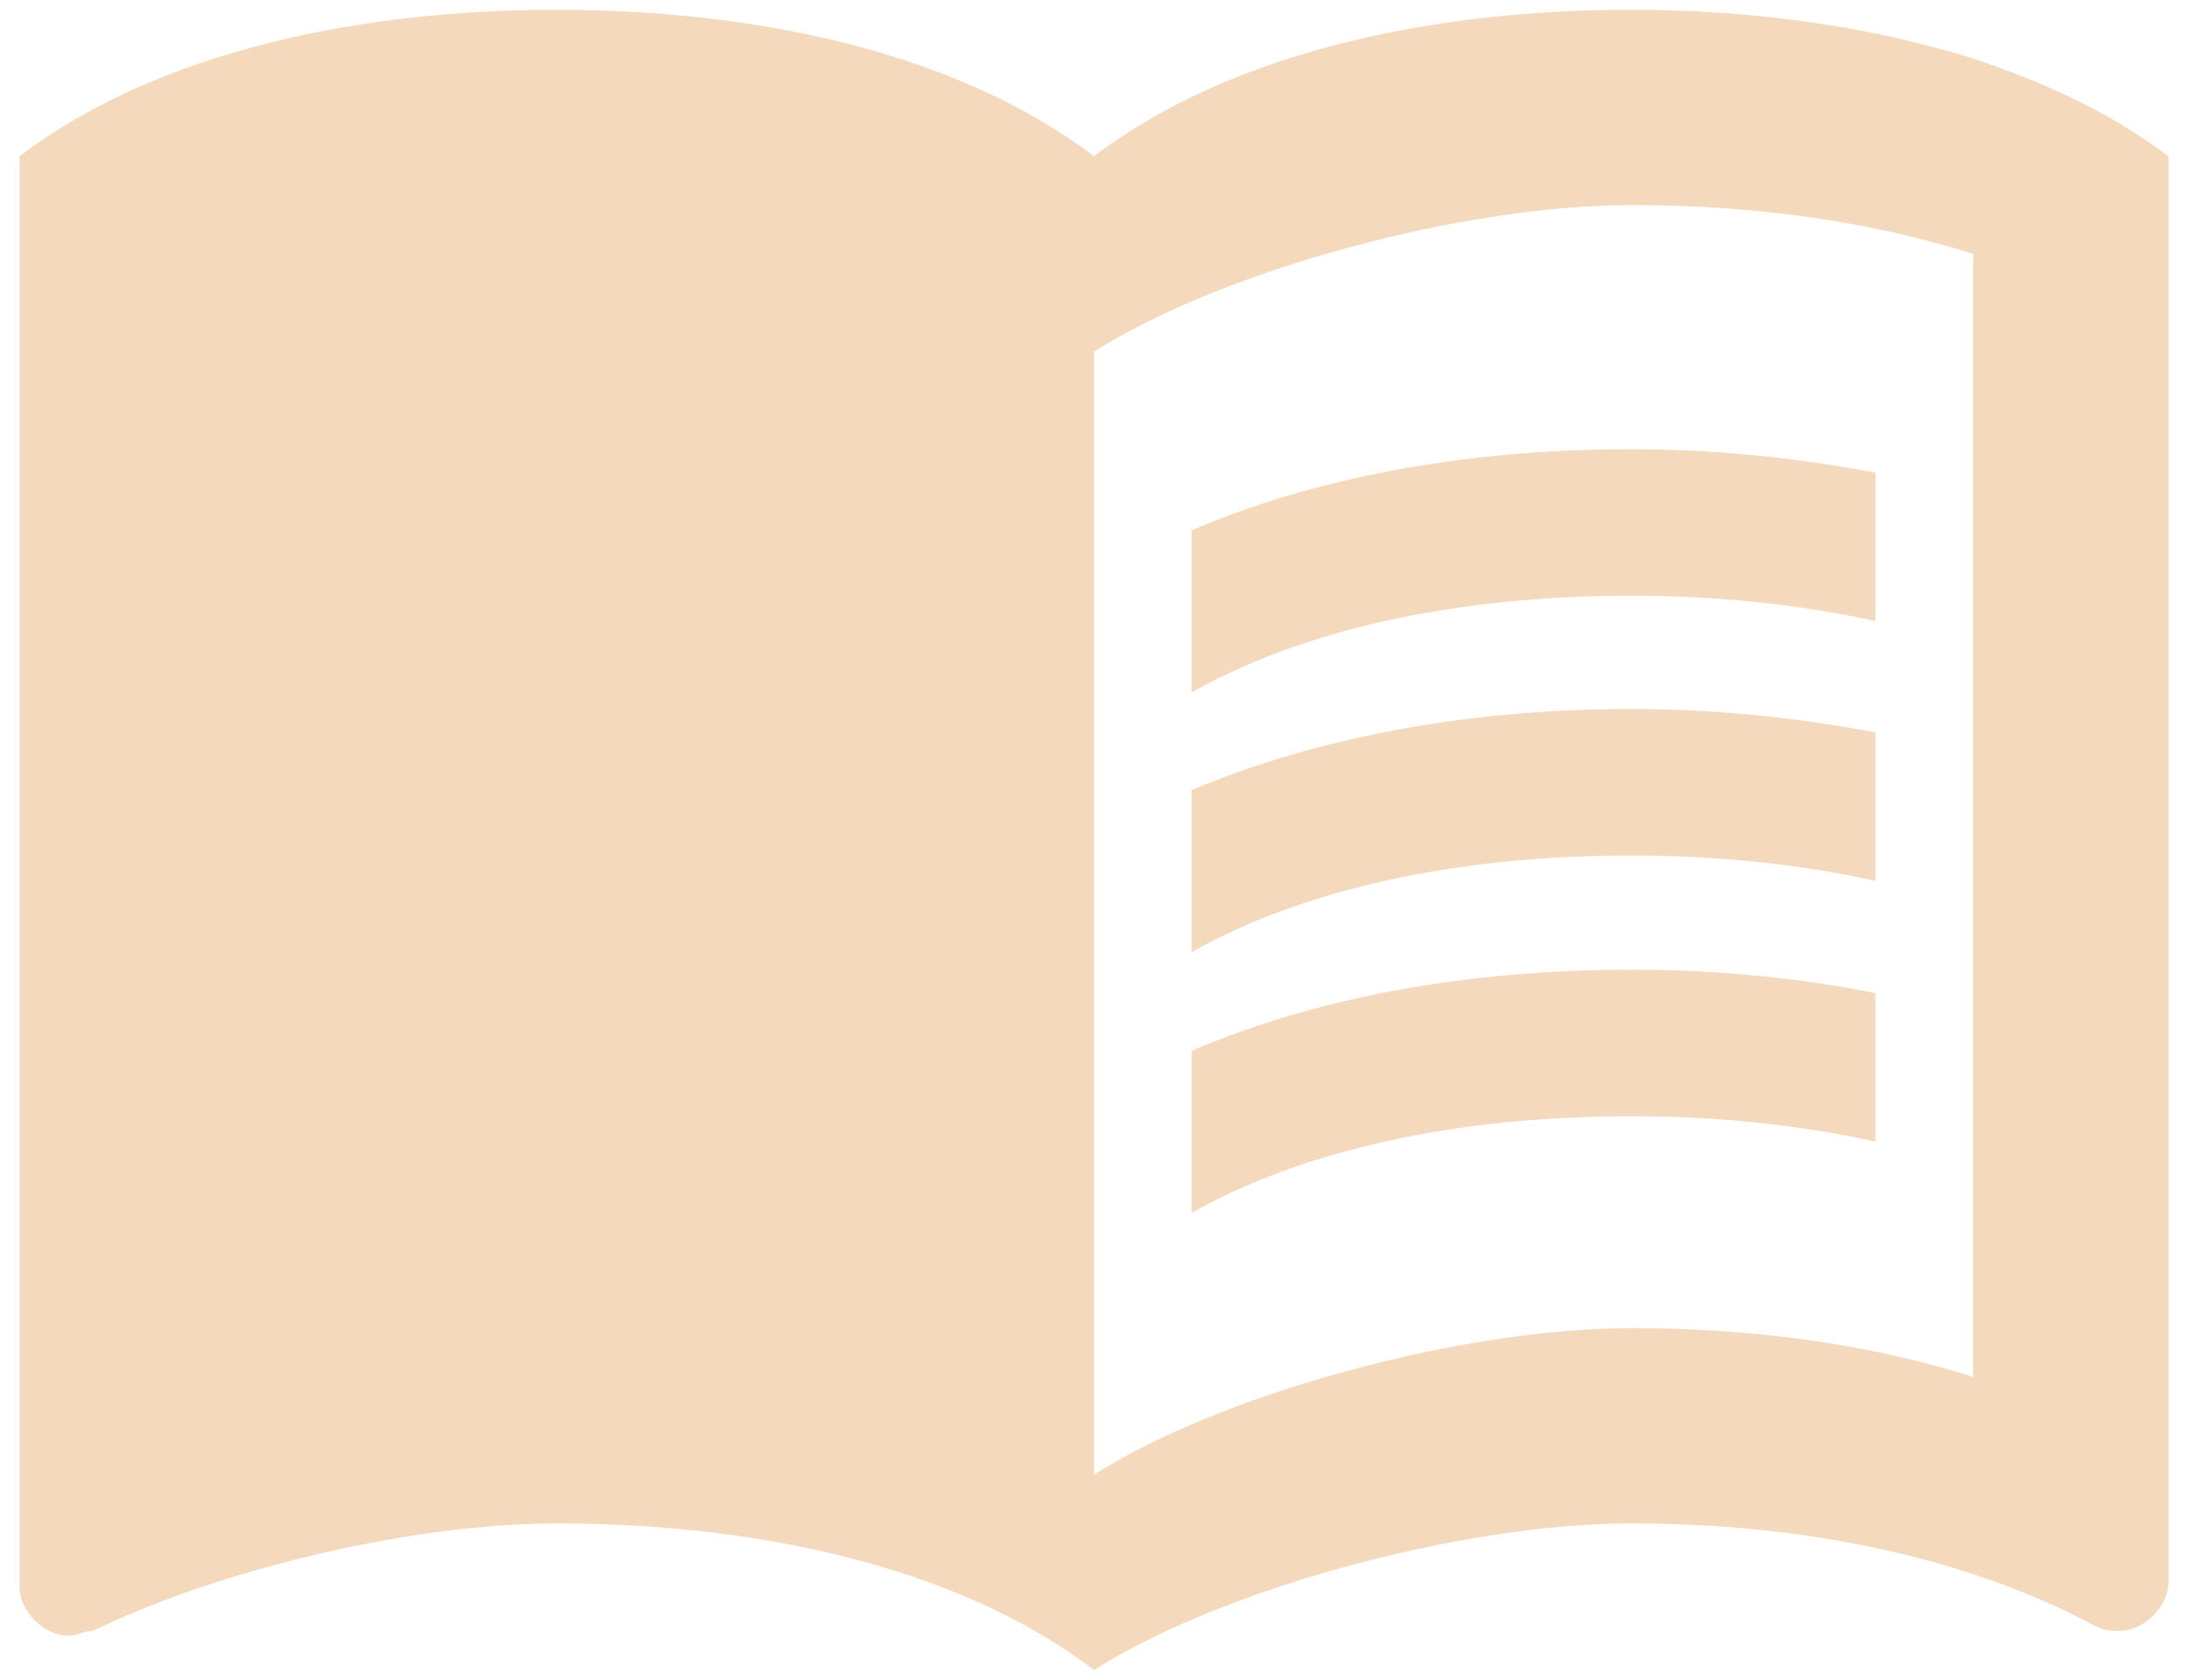 <svg width="56" height="43" viewBox="0 0 56 43" fill="none" xmlns="http://www.w3.org/2000/svg">
<path d="M50.5 1.5C47.725 0.625 44.675 0.25 41.75 0.25C36.875 0.25 31.625 1.25 28 4C24.375 1.25 19.125 0.25 14.25 0.25C9.375 0.25 4.125 1.25 0.5 4V40.625C0.5 41.25 1.125 41.875 1.75 41.875C2 41.875 2.125 41.75 2.375 41.75C5.75 40.125 10.625 39 14.25 39C19.125 39 24.375 40 28 42.75C31.375 40.625 37.5 39 41.75 39C45.875 39 50.125 39.75 53.625 41.625C53.875 41.75 54 41.75 54.25 41.75C54.875 41.75 55.5 41.125 55.5 40.5V4C54 2.875 52.375 2.125 50.5 1.5ZM50.5 35.25C47.75 34.375 44.75 34 41.75 34C37.5 34 31.375 35.625 28 37.75V9C31.375 6.875 37.5 5.25 41.75 5.25C44.75 5.25 47.75 5.625 50.5 6.5V35.25Z" fill="#F5D9BC"/>
<path d="M41.75 15.25C43.95 15.25 46.075 15.475 48 15.9V12.1C46.025 11.725 43.9 11.5 41.75 11.5C37.5 11.5 33.65 12.225 30.5 13.575V17.725C33.325 16.125 37.25 15.25 41.75 15.25Z" fill="#F5D9BC"/>
<path d="M30.5 20.225V24.375C33.325 22.775 37.25 21.9 41.75 21.9C43.95 21.9 46.075 22.125 48 22.55V18.75C46.025 18.375 43.9 18.15 41.75 18.15C37.5 18.15 33.65 18.9 30.5 20.225Z" fill="#F5D9BC"/>
<path d="M41.75 24.825C37.5 24.825 33.65 25.55 30.5 26.9V31.05C33.325 29.45 37.25 28.575 41.75 28.575C43.95 28.575 46.075 28.8 48 29.225V25.425C46.025 25.025 43.9 24.825 41.75 24.825Z" fill="#F5D9BC"/>
</svg>
